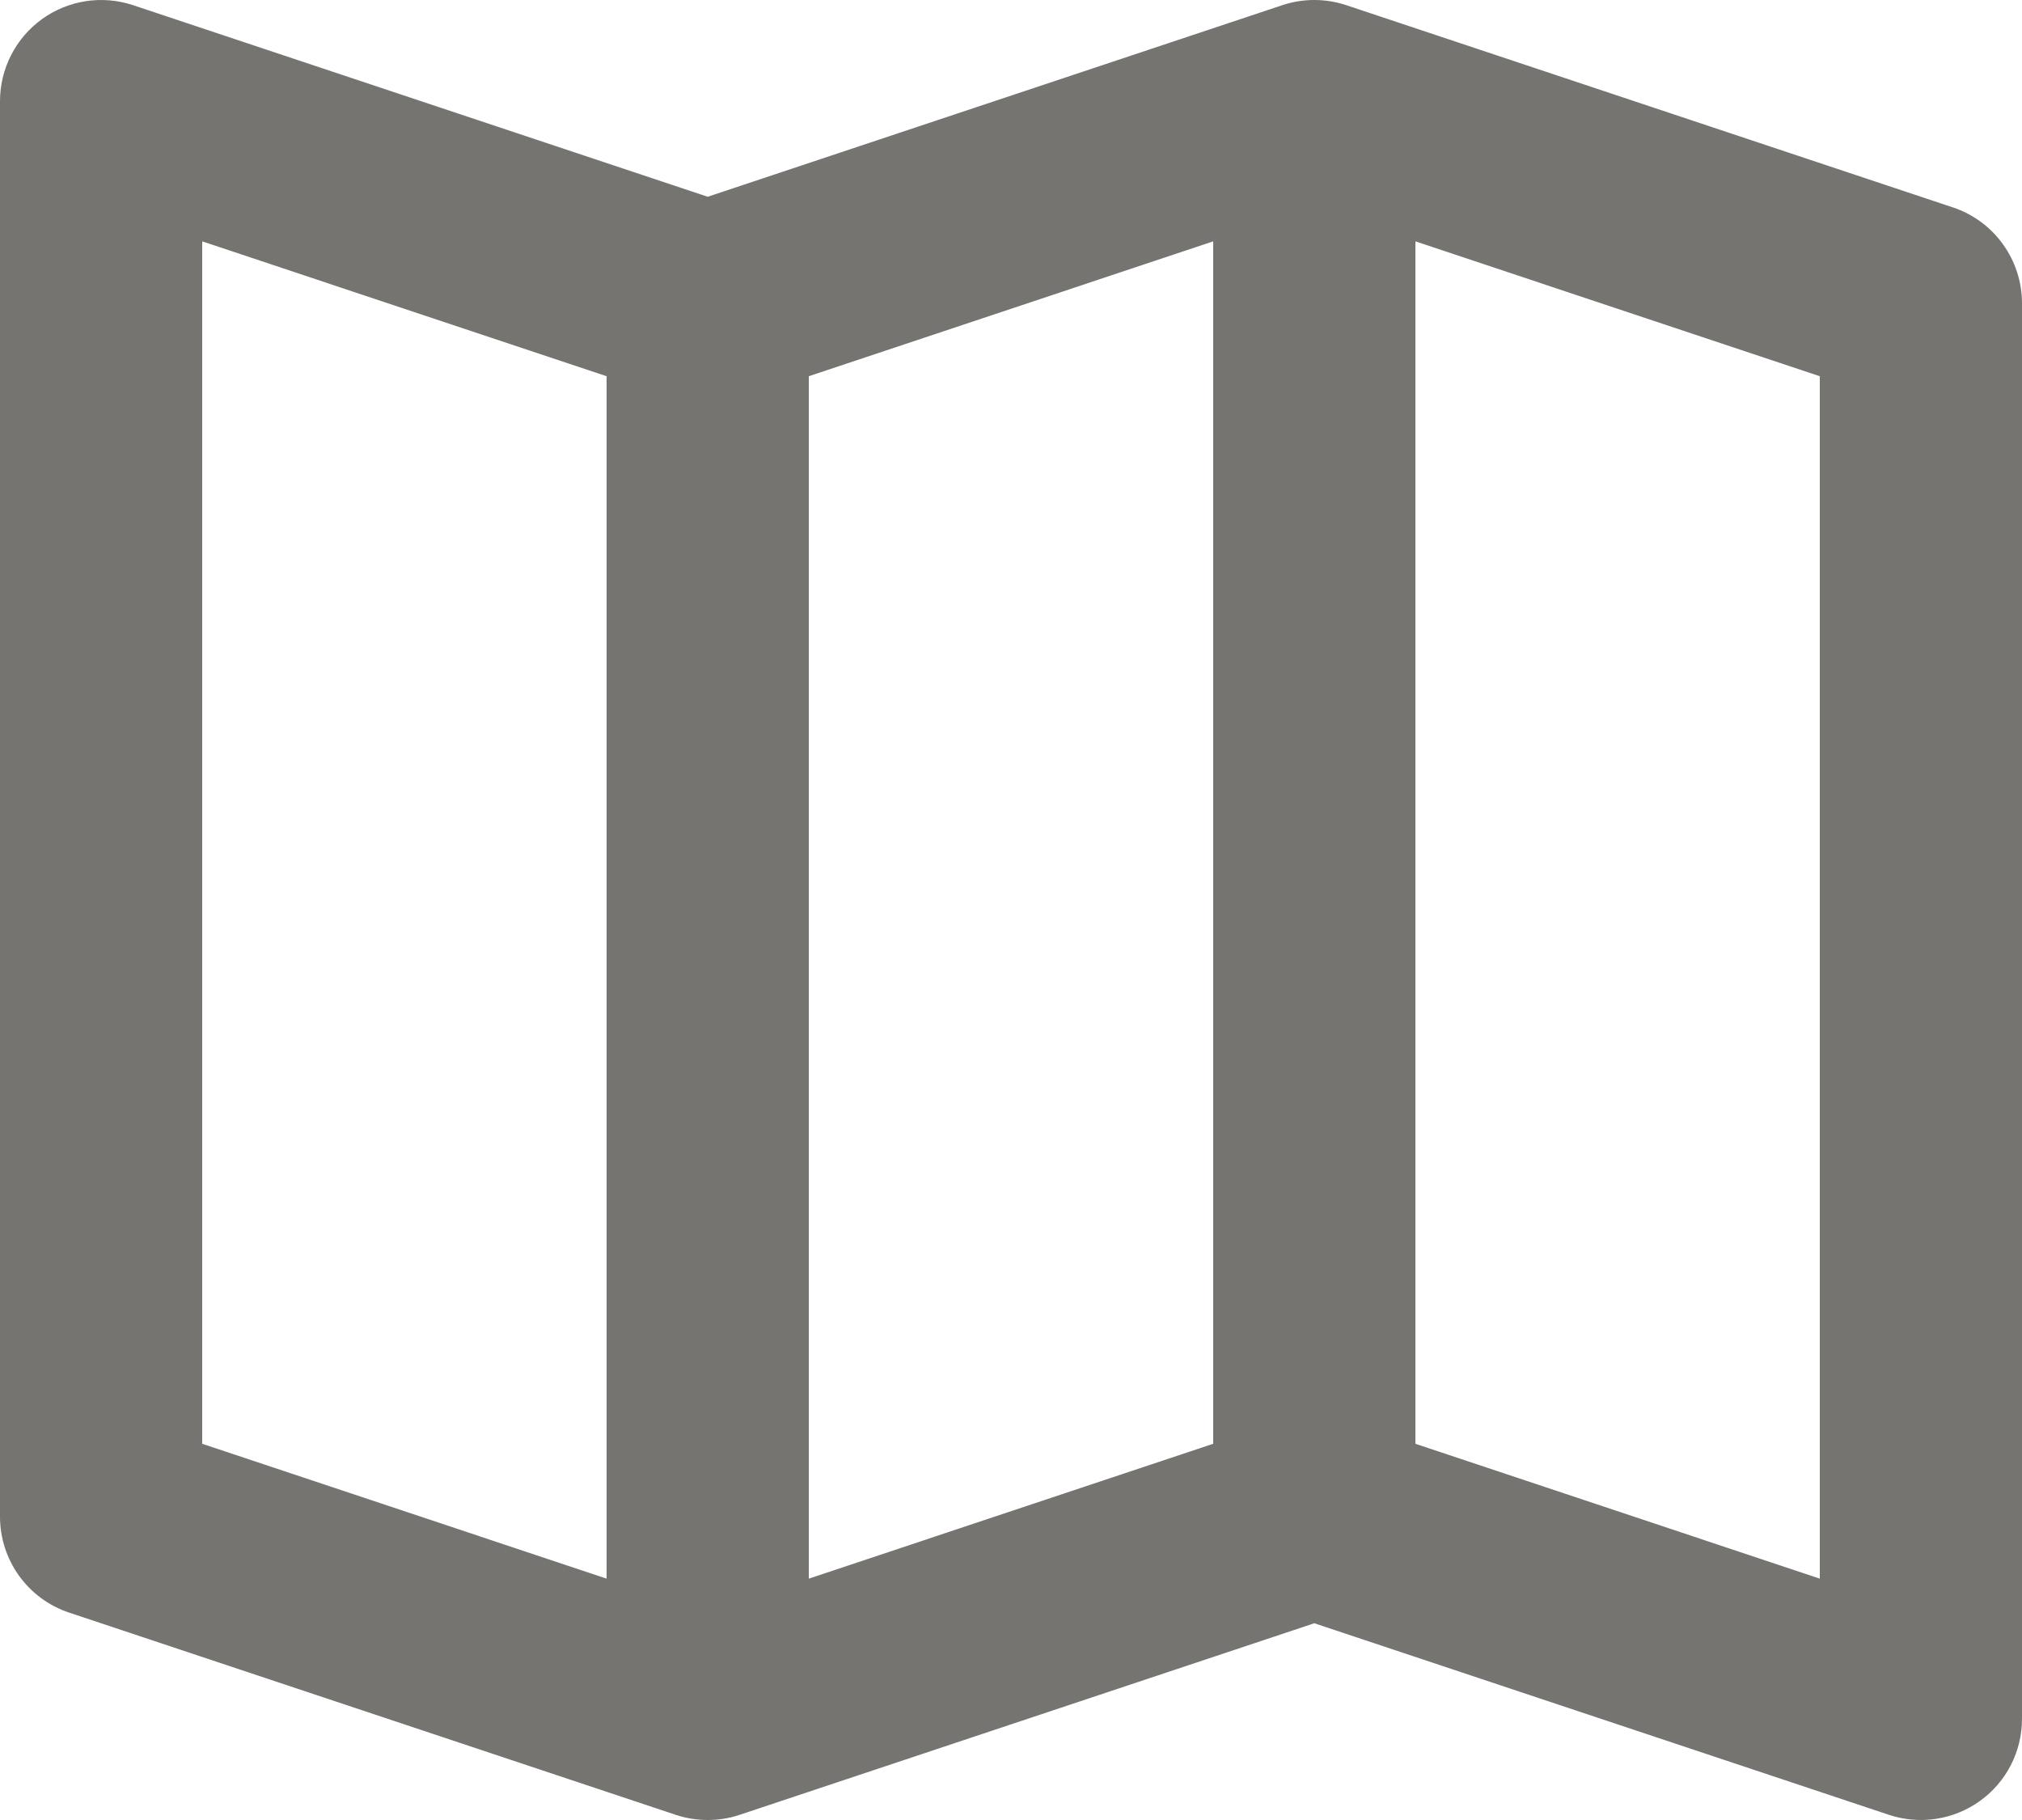 <svg xmlns="http://www.w3.org/2000/svg" width="20" height="18" viewBox="0 0 20 18" fill="none">
<path fill-rule="evenodd" clip-rule="evenodd" d="M0.415 0.189C0.676 0.001 1.011 -0.05 1.316 0.051L7 1.946L12.684 0.051C12.889 -0.017 13.111 -0.017 13.316 0.051L19.316 2.051C19.725 2.187 20 2.57 20 3V17C20 17.322 19.846 17.623 19.585 17.811C19.324 17.999 18.989 18.05 18.684 17.949L13 16.054L7.316 17.949C7.111 18.017 6.889 18.017 6.684 17.949L0.684 15.949C0.275 15.813 5.96046e-07 15.43 5.96046e-07 15L0 1C0 0.679 0.155 0.377 0.415 0.189ZM14 14.279L18 15.613V3.721L14 2.387V14.279ZM12 2.387V14.279L8 15.613L8 3.721L12 2.387ZM6 3.721L2 2.387L2 14.279L6 15.613L6 3.721Z" fill="#757470"/>
</svg>